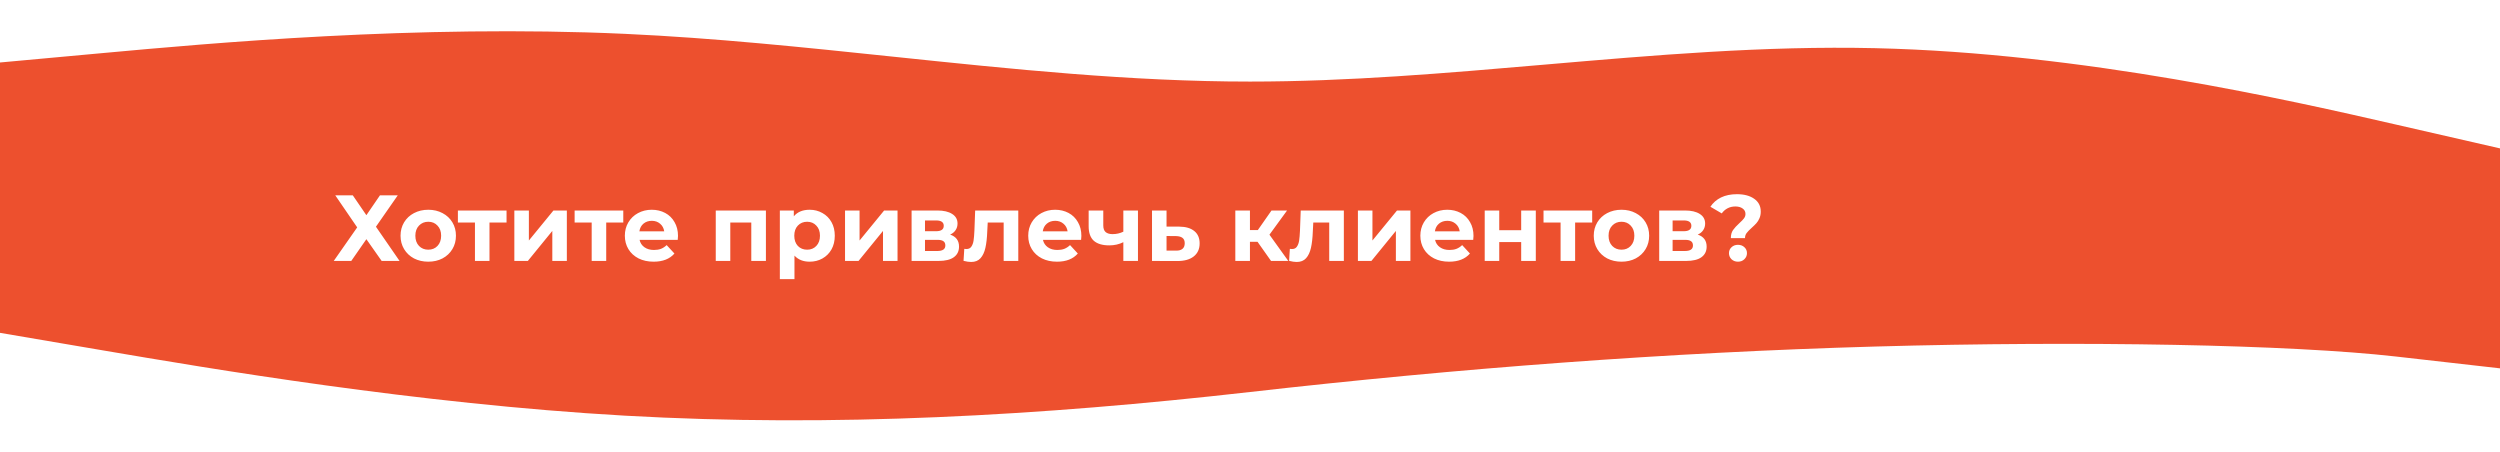 <svg width="1600" height="289" viewBox="0 0 1600 289" fill="none" xmlns="http://www.w3.org/2000/svg">
<g filter="url(#filter0_d_855_96)">
<path fill-rule="evenodd" clip-rule="evenodd" d="M1533.33 228.165L1600 235.738V168.281V167.581V94.973L1533.33 79.701L1533.33 79.7C1466.67 64.428 1333.33 33.883 1200 30.828C1129.41 29.211 1058.82 35.299 988.235 41.387C925.49 46.799 862.745 52.21 800 52.21C723.81 52.21 647.619 44.231 571.429 36.252C514.286 30.267 457.143 24.283 400 21.665C266.667 15.556 133.333 27.774 66.667 33.883L0 39.992V167.581V168.281V213.019L66.667 224.378C133.333 235.738 266.667 258.456 400 266.029C533.333 273.602 666.667 266.029 800 250.883C933.333 235.738 1066.67 225.574 1200 221.788C1333.33 218.001 1466.67 220.592 1533.33 228.165Z" fill="#ED502E"/>
</g>
<path d="M225.78 125L234.48 137.72L243.18 125H254.58L240.6 145.1L255.72 167H244.26L234.48 153.08L224.82 167H213.6L228.6 145.52L214.56 125H225.78ZM274.104 167.48C270.704 167.48 267.644 166.78 264.924 165.38C262.244 163.94 260.144 161.96 258.624 159.44C257.104 156.92 256.344 154.06 256.344 150.86C256.344 147.66 257.104 144.8 258.624 142.28C260.144 139.76 262.244 137.8 264.924 136.4C267.644 134.96 270.704 134.24 274.104 134.24C277.504 134.24 280.544 134.96 283.224 136.4C285.904 137.8 288.004 139.76 289.524 142.28C291.044 144.8 291.804 147.66 291.804 150.86C291.804 154.06 291.044 156.92 289.524 159.44C288.004 161.96 285.904 163.94 283.224 165.38C280.544 166.78 277.504 167.48 274.104 167.48ZM274.104 159.8C276.504 159.8 278.464 159 279.984 157.4C281.544 155.76 282.324 153.58 282.324 150.86C282.324 148.14 281.544 145.98 279.984 144.38C278.464 142.74 276.504 141.92 274.104 141.92C271.704 141.92 269.724 142.74 268.164 144.38C266.604 145.98 265.824 148.14 265.824 150.86C265.824 153.58 266.604 155.76 268.164 157.4C269.724 159 271.704 159.8 274.104 159.8ZM324.19 142.4H313.27V167H303.97V142.4H293.05V134.72H324.19V142.4ZM329.18 134.72H338.48V153.92L354.2 134.72H362.78V167H353.48V147.8L337.82 167H329.18V134.72ZM398.897 142.4H387.977V167H378.677V142.4H367.757V134.72H398.897V142.4ZM433.919 150.98C433.919 151.1 433.859 151.94 433.739 153.5H409.319C409.759 155.5 410.799 157.08 412.439 158.24C414.079 159.4 416.119 159.98 418.559 159.98C420.239 159.98 421.719 159.74 422.999 159.26C424.319 158.74 425.539 157.94 426.659 156.86L431.639 162.26C428.599 165.74 424.159 167.48 418.319 167.48C414.679 167.48 411.459 166.78 408.659 165.38C405.859 163.94 403.699 161.96 402.179 159.44C400.659 156.92 399.899 154.06 399.899 150.86C399.899 147.7 400.639 144.86 402.119 142.34C403.639 139.78 405.699 137.8 408.299 136.4C410.939 134.96 413.879 134.24 417.119 134.24C420.279 134.24 423.139 134.92 425.699 136.28C428.259 137.64 430.259 139.6 431.699 142.16C433.179 144.68 433.919 147.62 433.919 150.98ZM417.179 141.32C415.059 141.32 413.279 141.92 411.839 143.12C410.399 144.32 409.519 145.96 409.199 148.04H425.099C424.779 146 423.899 144.38 422.459 143.18C421.019 141.94 419.259 141.32 417.179 141.32ZM490.186 134.72V167H480.826V142.4H467.386V167H458.086V134.72H490.186ZM518.18 134.24C521.18 134.24 523.9 134.94 526.34 136.34C528.82 137.7 530.76 139.64 532.16 142.16C533.56 144.64 534.26 147.54 534.26 150.86C534.26 154.18 533.56 157.1 532.16 159.62C530.76 162.1 528.82 164.04 526.34 165.44C523.9 166.8 521.18 167.48 518.18 167.48C514.06 167.48 510.82 166.18 508.46 163.58V178.64H499.1V134.72H508.04V138.44C510.36 135.64 513.74 134.24 518.18 134.24ZM516.56 159.8C518.96 159.8 520.92 159 522.44 157.4C524 155.76 524.78 153.58 524.78 150.86C524.78 148.14 524 145.98 522.44 144.38C520.92 142.74 518.96 141.92 516.56 141.92C514.16 141.92 512.18 142.74 510.62 144.38C509.1 145.98 508.34 148.14 508.34 150.86C508.34 153.58 509.1 155.76 510.62 157.4C512.18 159 514.16 159.8 516.56 159.8ZM540.82 134.72H550.12V153.92L565.84 134.72H574.42V167H565.12V147.8L549.46 167H540.82V134.72ZM608.078 150.14C611.878 151.42 613.778 153.98 613.778 157.82C613.778 160.74 612.678 163 610.478 164.6C608.278 166.2 604.998 167 600.638 167H583.418V134.72H599.918C603.958 134.72 607.118 135.46 609.398 136.94C611.678 138.38 612.818 140.42 612.818 143.06C612.818 144.66 612.398 146.08 611.558 147.32C610.758 148.52 609.598 149.46 608.078 150.14ZM591.998 147.98H599.078C602.358 147.98 603.998 146.82 603.998 144.5C603.998 142.22 602.358 141.08 599.078 141.08H591.998V147.98ZM599.858 160.64C603.298 160.64 605.018 159.46 605.018 157.1C605.018 155.86 604.618 154.96 603.818 154.4C603.018 153.8 601.758 153.5 600.038 153.5H591.998V160.64H599.858ZM651.702 134.72V167H642.342V142.4H632.142L631.842 148.1C631.682 152.34 631.282 155.86 630.642 158.66C630.002 161.46 628.962 163.66 627.522 165.26C626.082 166.86 624.082 167.66 621.522 167.66C620.162 167.66 618.542 167.42 616.662 166.94L617.142 159.26C617.782 159.34 618.242 159.38 618.522 159.38C619.922 159.38 620.962 158.88 621.642 157.88C622.362 156.84 622.842 155.54 623.082 153.98C623.322 152.38 623.502 150.28 623.622 147.68L624.102 134.72H651.702ZM692.083 150.98C692.083 151.1 692.023 151.94 691.903 153.5H667.483C667.923 155.5 668.963 157.08 670.603 158.24C672.243 159.4 674.283 159.98 676.723 159.98C678.403 159.98 679.883 159.74 681.163 159.26C682.483 158.74 683.703 157.94 684.823 156.86L689.803 162.26C686.763 165.74 682.323 167.48 676.483 167.48C672.843 167.48 669.623 166.78 666.823 165.38C664.023 163.94 661.863 161.96 660.343 159.44C658.823 156.92 658.063 154.06 658.063 150.86C658.063 147.7 658.803 144.86 660.283 142.34C661.803 139.78 663.863 137.8 666.463 136.4C669.103 134.96 672.043 134.24 675.283 134.24C678.443 134.24 681.303 134.92 683.863 136.28C686.423 137.64 688.423 139.6 689.863 142.16C691.343 144.68 692.083 147.62 692.083 150.98ZM675.343 141.32C673.223 141.32 671.443 141.92 670.003 143.12C668.563 144.32 667.683 145.96 667.363 148.04H683.263C682.943 146 682.063 144.38 680.623 143.18C679.183 141.94 677.423 141.32 675.343 141.32ZM728.298 134.72V167H718.938V155C716.218 156.36 713.218 157.04 709.938 157.04C705.578 157.04 702.278 156.06 700.038 154.1C697.838 152.1 696.738 149.02 696.738 144.86V134.72H706.098V144.26C706.098 146.22 706.598 147.64 707.598 148.52C708.638 149.4 710.118 149.84 712.038 149.84C714.478 149.84 716.778 149.32 718.938 148.28V134.72H728.298ZM754.745 145.04C758.945 145.08 762.165 146.04 764.405 147.92C766.645 149.76 767.765 152.38 767.765 155.78C767.765 159.34 766.505 162.12 763.985 164.12C761.505 166.08 758.005 167.06 753.485 167.06L737.285 167V134.72H746.585V145.04H754.745ZM752.645 160.4C754.445 160.44 755.825 160.06 756.785 159.26C757.745 158.46 758.225 157.26 758.225 155.66C758.225 154.1 757.745 152.96 756.785 152.24C755.865 151.52 754.485 151.14 752.645 151.1L746.585 151.04V160.4H752.645ZM804.825 154.76H799.965V167H790.605V134.72H799.965V147.26H805.005L813.765 134.72H823.725L812.445 150.2L824.505 167H813.465L804.825 154.76ZM860.062 134.72V167H850.702V142.4H840.502L840.202 148.1C840.042 152.34 839.642 155.86 839.002 158.66C838.362 161.46 837.322 163.66 835.882 165.26C834.442 166.86 832.442 167.66 829.882 167.66C828.522 167.66 826.902 167.42 825.022 166.94L825.502 159.26C826.142 159.34 826.602 159.38 826.882 159.38C828.282 159.38 829.322 158.88 830.002 157.88C830.722 156.84 831.202 155.54 831.442 153.98C831.682 152.38 831.862 150.28 831.982 147.68L832.462 134.72H860.062ZM869.063 134.72H878.363V153.92L894.083 134.72H902.663V167H893.363V147.8L877.703 167H869.063V134.72ZM943.04 150.98C943.04 151.1 942.98 151.94 942.86 153.5H918.44C918.88 155.5 919.92 157.08 921.56 158.24C923.2 159.4 925.24 159.98 927.68 159.98C929.36 159.98 930.84 159.74 932.12 159.26C933.44 158.74 934.66 157.94 935.78 156.86L940.76 162.26C937.72 165.74 933.28 167.48 927.44 167.48C923.8 167.48 920.58 166.78 917.78 165.38C914.98 163.94 912.82 161.96 911.3 159.44C909.78 156.92 909.02 154.06 909.02 150.86C909.02 147.7 909.76 144.86 911.24 142.34C912.76 139.78 914.82 137.8 917.42 136.4C920.06 134.96 923 134.24 926.24 134.24C929.4 134.24 932.26 134.92 934.82 136.28C937.38 137.64 939.38 139.6 940.82 142.16C942.3 144.68 943.04 147.62 943.04 150.98ZM926.3 141.32C924.18 141.32 922.4 141.92 920.96 143.12C919.52 144.32 918.64 145.96 918.32 148.04H934.22C933.9 146 933.02 144.38 931.58 143.18C930.14 141.94 928.38 141.32 926.3 141.32ZM950.215 134.72H959.515V147.32H973.555V134.72H982.915V167H973.555V154.94H959.515V167H950.215V134.72ZM1019 142.4H1008.08V167H998.775V142.4H987.855V134.72H1019V142.4ZM1037.76 167.48C1034.36 167.48 1031.3 166.78 1028.58 165.38C1025.9 163.94 1023.8 161.96 1022.28 159.44C1020.76 156.92 1020 154.06 1020 150.86C1020 147.66 1020.76 144.8 1022.28 142.28C1023.8 139.76 1025.9 137.8 1028.58 136.4C1031.3 134.96 1034.36 134.24 1037.76 134.24C1041.16 134.24 1044.2 134.96 1046.88 136.4C1049.56 137.8 1051.66 139.76 1053.18 142.28C1054.7 144.8 1055.46 147.66 1055.46 150.86C1055.46 154.06 1054.7 156.92 1053.18 159.44C1051.66 161.96 1049.56 163.94 1046.88 165.38C1044.2 166.78 1041.16 167.48 1037.76 167.48ZM1037.76 159.8C1040.16 159.8 1042.12 159 1043.64 157.4C1045.2 155.76 1045.98 153.58 1045.98 150.86C1045.98 148.14 1045.2 145.98 1043.64 144.38C1042.12 142.74 1040.16 141.92 1037.76 141.92C1035.36 141.92 1033.38 142.74 1031.82 144.38C1030.26 145.98 1029.48 148.14 1029.48 150.86C1029.48 153.58 1030.26 155.76 1031.82 157.4C1033.38 159 1035.36 159.8 1037.76 159.8ZM1086.55 150.14C1090.35 151.42 1092.25 153.98 1092.25 157.82C1092.25 160.74 1091.15 163 1088.95 164.6C1086.75 166.2 1083.47 167 1079.11 167H1061.89V134.72H1078.39C1082.43 134.72 1085.59 135.46 1087.87 136.94C1090.15 138.38 1091.29 140.42 1091.29 143.06C1091.29 144.66 1090.87 146.08 1090.03 147.32C1089.23 148.52 1088.07 149.46 1086.55 150.14ZM1070.47 147.98H1077.55C1080.83 147.98 1082.47 146.82 1082.47 144.5C1082.47 142.22 1080.83 141.08 1077.55 141.08H1070.47V147.98ZM1078.33 160.64C1081.77 160.64 1083.49 159.46 1083.49 157.1C1083.49 155.86 1083.09 154.96 1082.29 154.4C1081.49 153.8 1080.23 153.5 1078.51 153.5H1070.47V160.64H1078.33ZM1107.74 152.42C1107.74 150.34 1108.2 148.62 1109.12 147.26C1110.08 145.9 1111.46 144.4 1113.26 142.76C1114.58 141.56 1115.54 140.56 1116.14 139.76C1116.78 138.92 1117.1 137.98 1117.1 136.94C1117.1 135.46 1116.5 134.3 1115.3 133.46C1114.14 132.58 1112.58 132.14 1110.62 132.14C1108.74 132.14 1107.06 132.54 1105.58 133.34C1104.14 134.1 1102.92 135.18 1101.92 136.58L1094.66 132.32C1096.34 129.76 1098.6 127.78 1101.44 126.38C1104.32 124.98 1107.72 124.28 1111.64 124.28C1116.24 124.28 1119.92 125.26 1122.68 127.22C1125.48 129.18 1126.88 131.9 1126.88 135.38C1126.88 137.02 1126.6 138.46 1126.04 139.7C1125.52 140.94 1124.86 142 1124.06 142.88C1123.3 143.72 1122.3 144.7 1121.06 145.82C1119.58 147.14 1118.5 148.26 1117.82 149.18C1117.14 150.06 1116.8 151.14 1116.8 152.42H1107.74ZM1112.3 167.48C1110.66 167.48 1109.28 166.96 1108.16 165.92C1107.08 164.84 1106.54 163.54 1106.54 162.02C1106.54 160.5 1107.08 159.24 1108.16 158.24C1109.24 157.2 1110.62 156.68 1112.3 156.68C1113.98 156.68 1115.36 157.2 1116.44 158.24C1117.52 159.24 1118.06 160.5 1118.06 162.02C1118.06 163.54 1117.5 164.84 1116.38 165.92C1115.3 166.96 1113.94 167.48 1112.3 167.48Z" fill="white"/>
<defs>
<filter id="filter0_d_855_96" x="-20" y="0" width="1640" height="289" filterUnits="userSpaceOnUse" color-interpolation-filters="sRGB">
<feFlood flood-opacity="0" result="BackgroundImageFix"/>
<feColorMatrix in="SourceAlpha" type="matrix" values="0 0 0 0 0 0 0 0 0 0 0 0 0 0 0 0 0 0 127 0" result="hardAlpha"/>
<feOffset/>
<feGaussianBlur stdDeviation="10"/>
<feComposite in2="hardAlpha" operator="out"/>
<feColorMatrix type="matrix" values="0 0 0 0 0.929 0 0 0 0 0.314 0 0 0 0 0.18 0 0 0 1 0"/>
<feBlend mode="normal" in2="BackgroundImageFix" result="effect1_dropShadow_855_96"/>
<feBlend mode="normal" in="SourceGraphic" in2="effect1_dropShadow_855_96" result="shape"/>
</filter>
</defs>
</svg>
